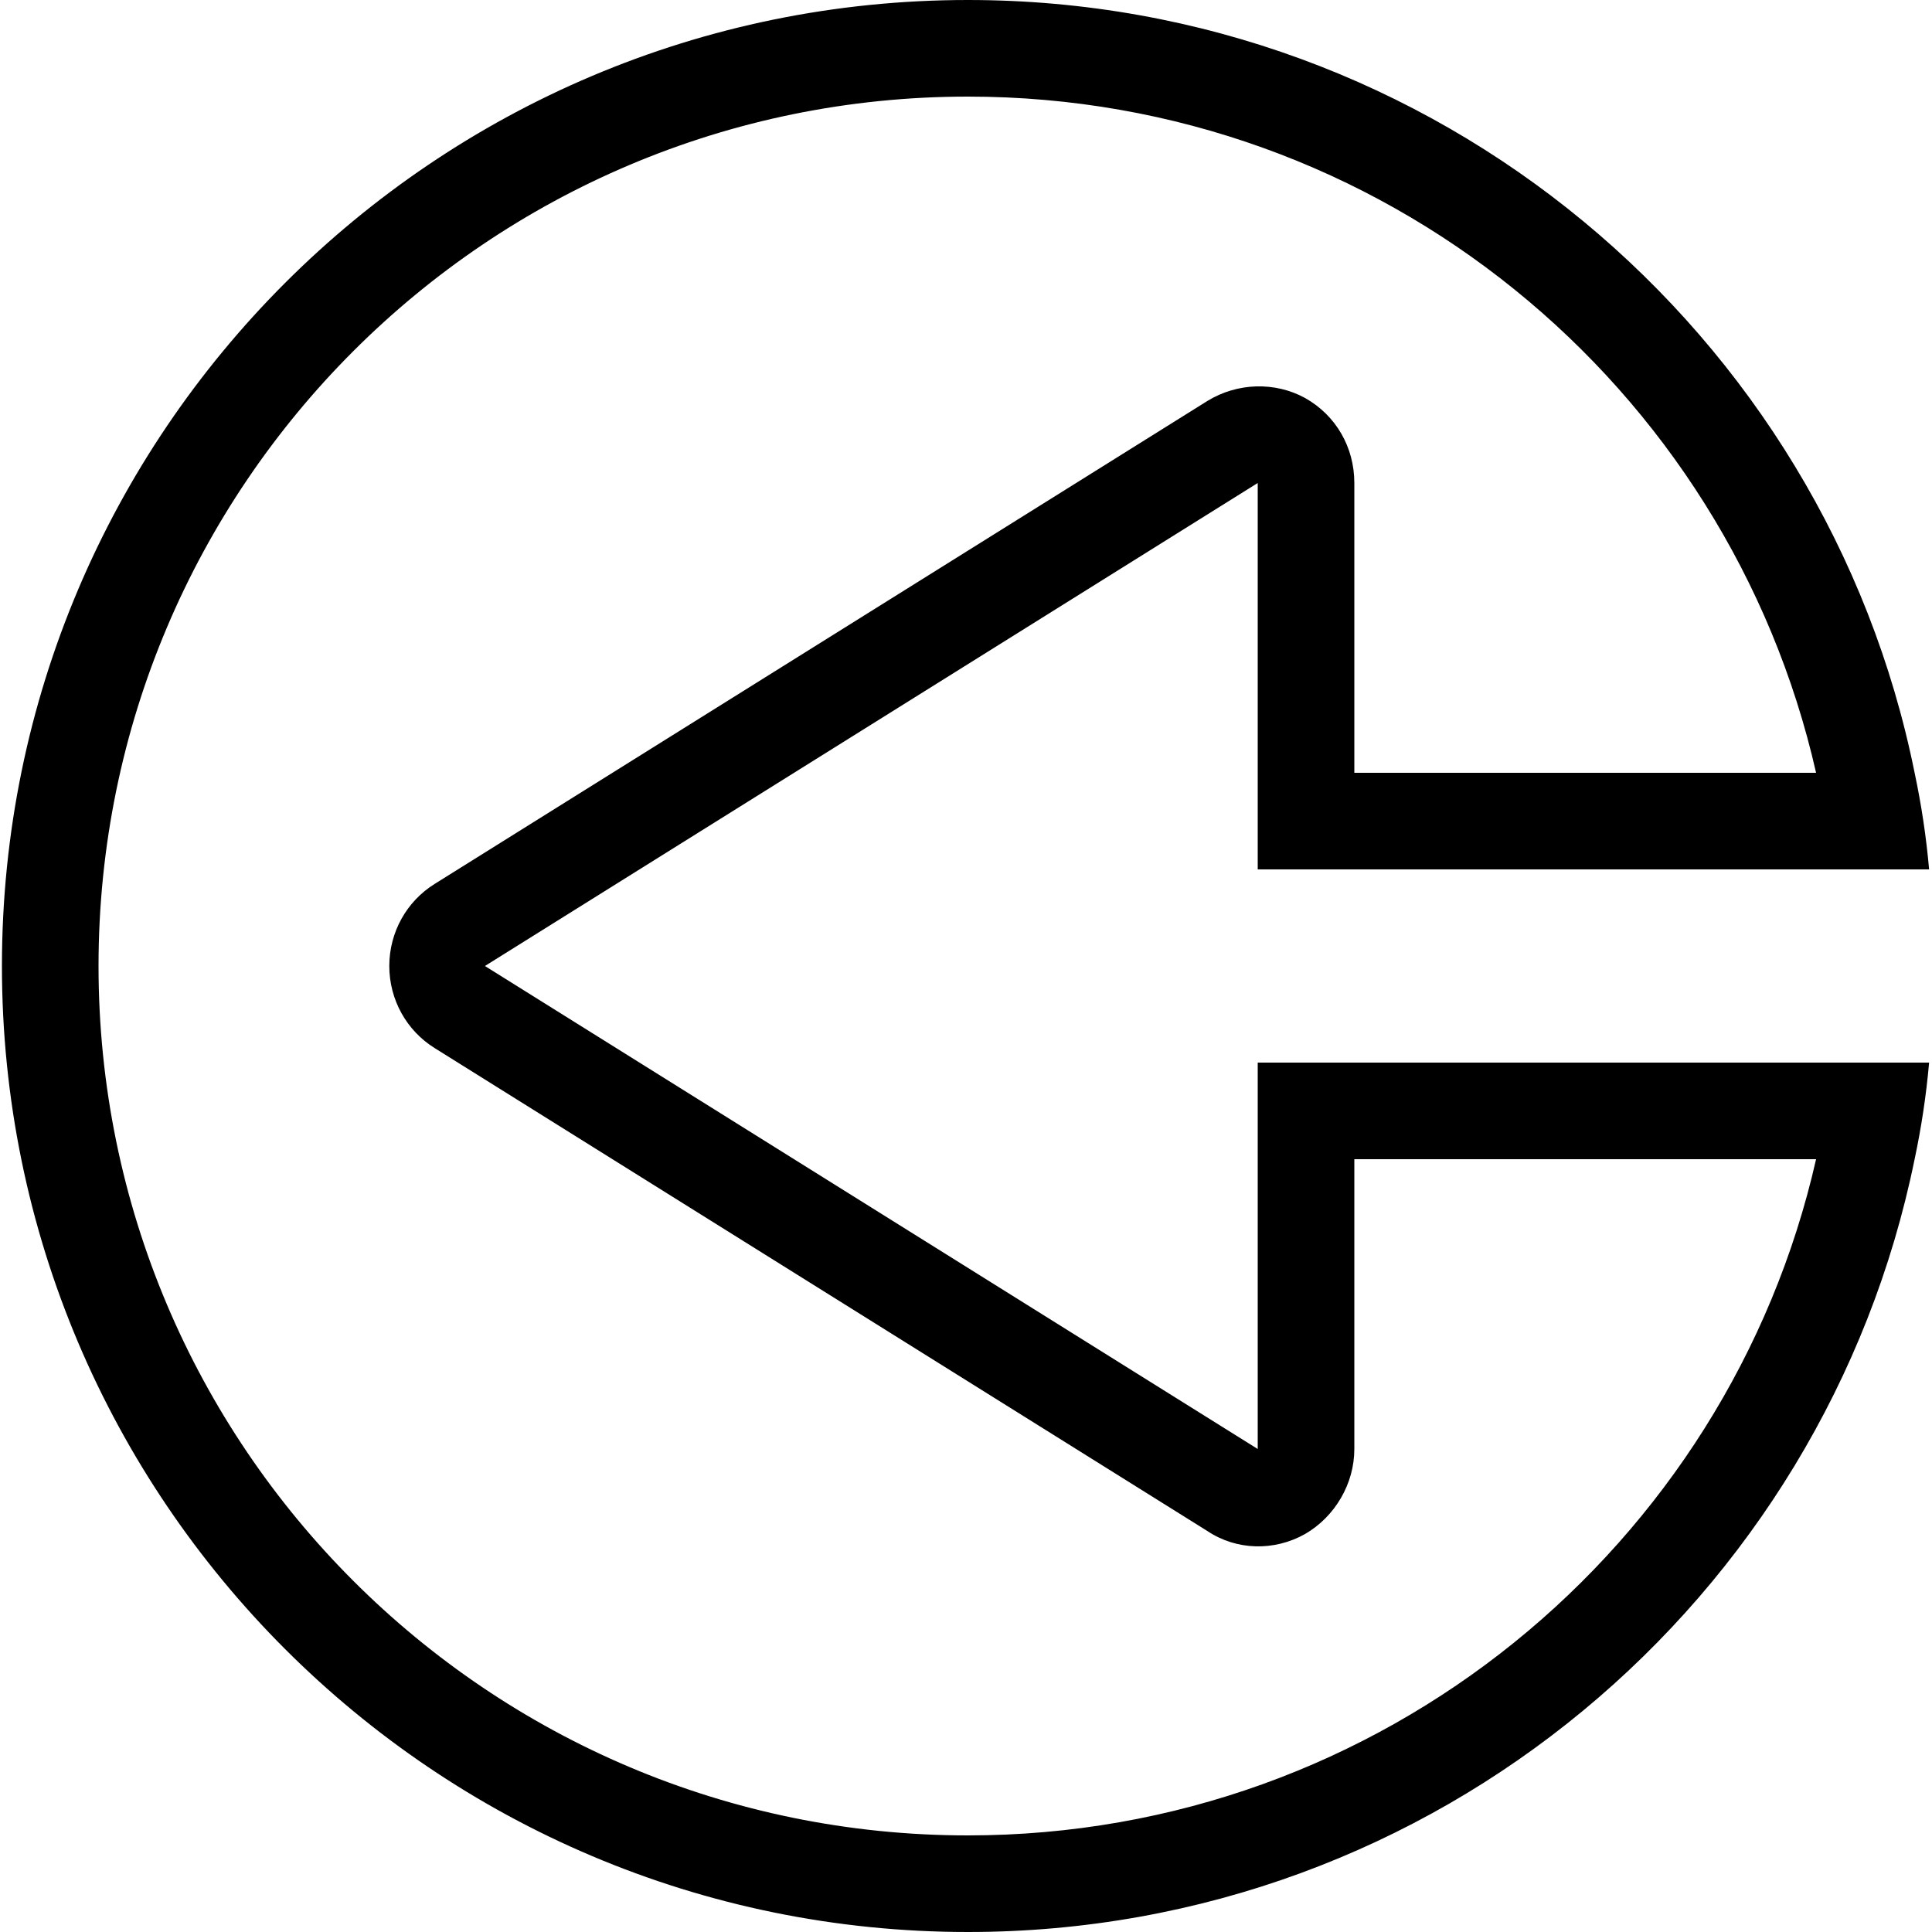 <?xml version="1.0" encoding="UTF-8"?>
<svg id="Layer_1" data-name="Layer 1" xmlns="http://www.w3.org/2000/svg" viewBox="0 0 20 20">
  <path d="m13.02,9h6.95c-.03-.34-.08-.67-.15-1C18.9,3.44,14.86,0,10.02,0,4.5,0,.02,4.48.02,10s4.48,10,10,10c4.84,0,8.87-3.44,9.8-8,.07-.33.12-.66.15-1h-6.95v4l-8-5,8-5v4h0Zm1,3v3c0,.36-.2.7-.51.88-.32.18-.71.17-1.01-.03l-8-5c-.29-.18-.47-.5-.47-.85s.18-.67.47-.85l8-5c.31-.19.7-.2,1.01-.03.32.18.51.51.51.88v3h4.78c-.91-4.01-4.49-7-8.78-7C5.05,1,1.02,5.03,1.02,10s4.03,9,9,9c4.28,0,7.87-2.99,8.78-7h-4.78Z" style="fill-rule: evenodd; stroke-width: 0px;"/>
</svg>